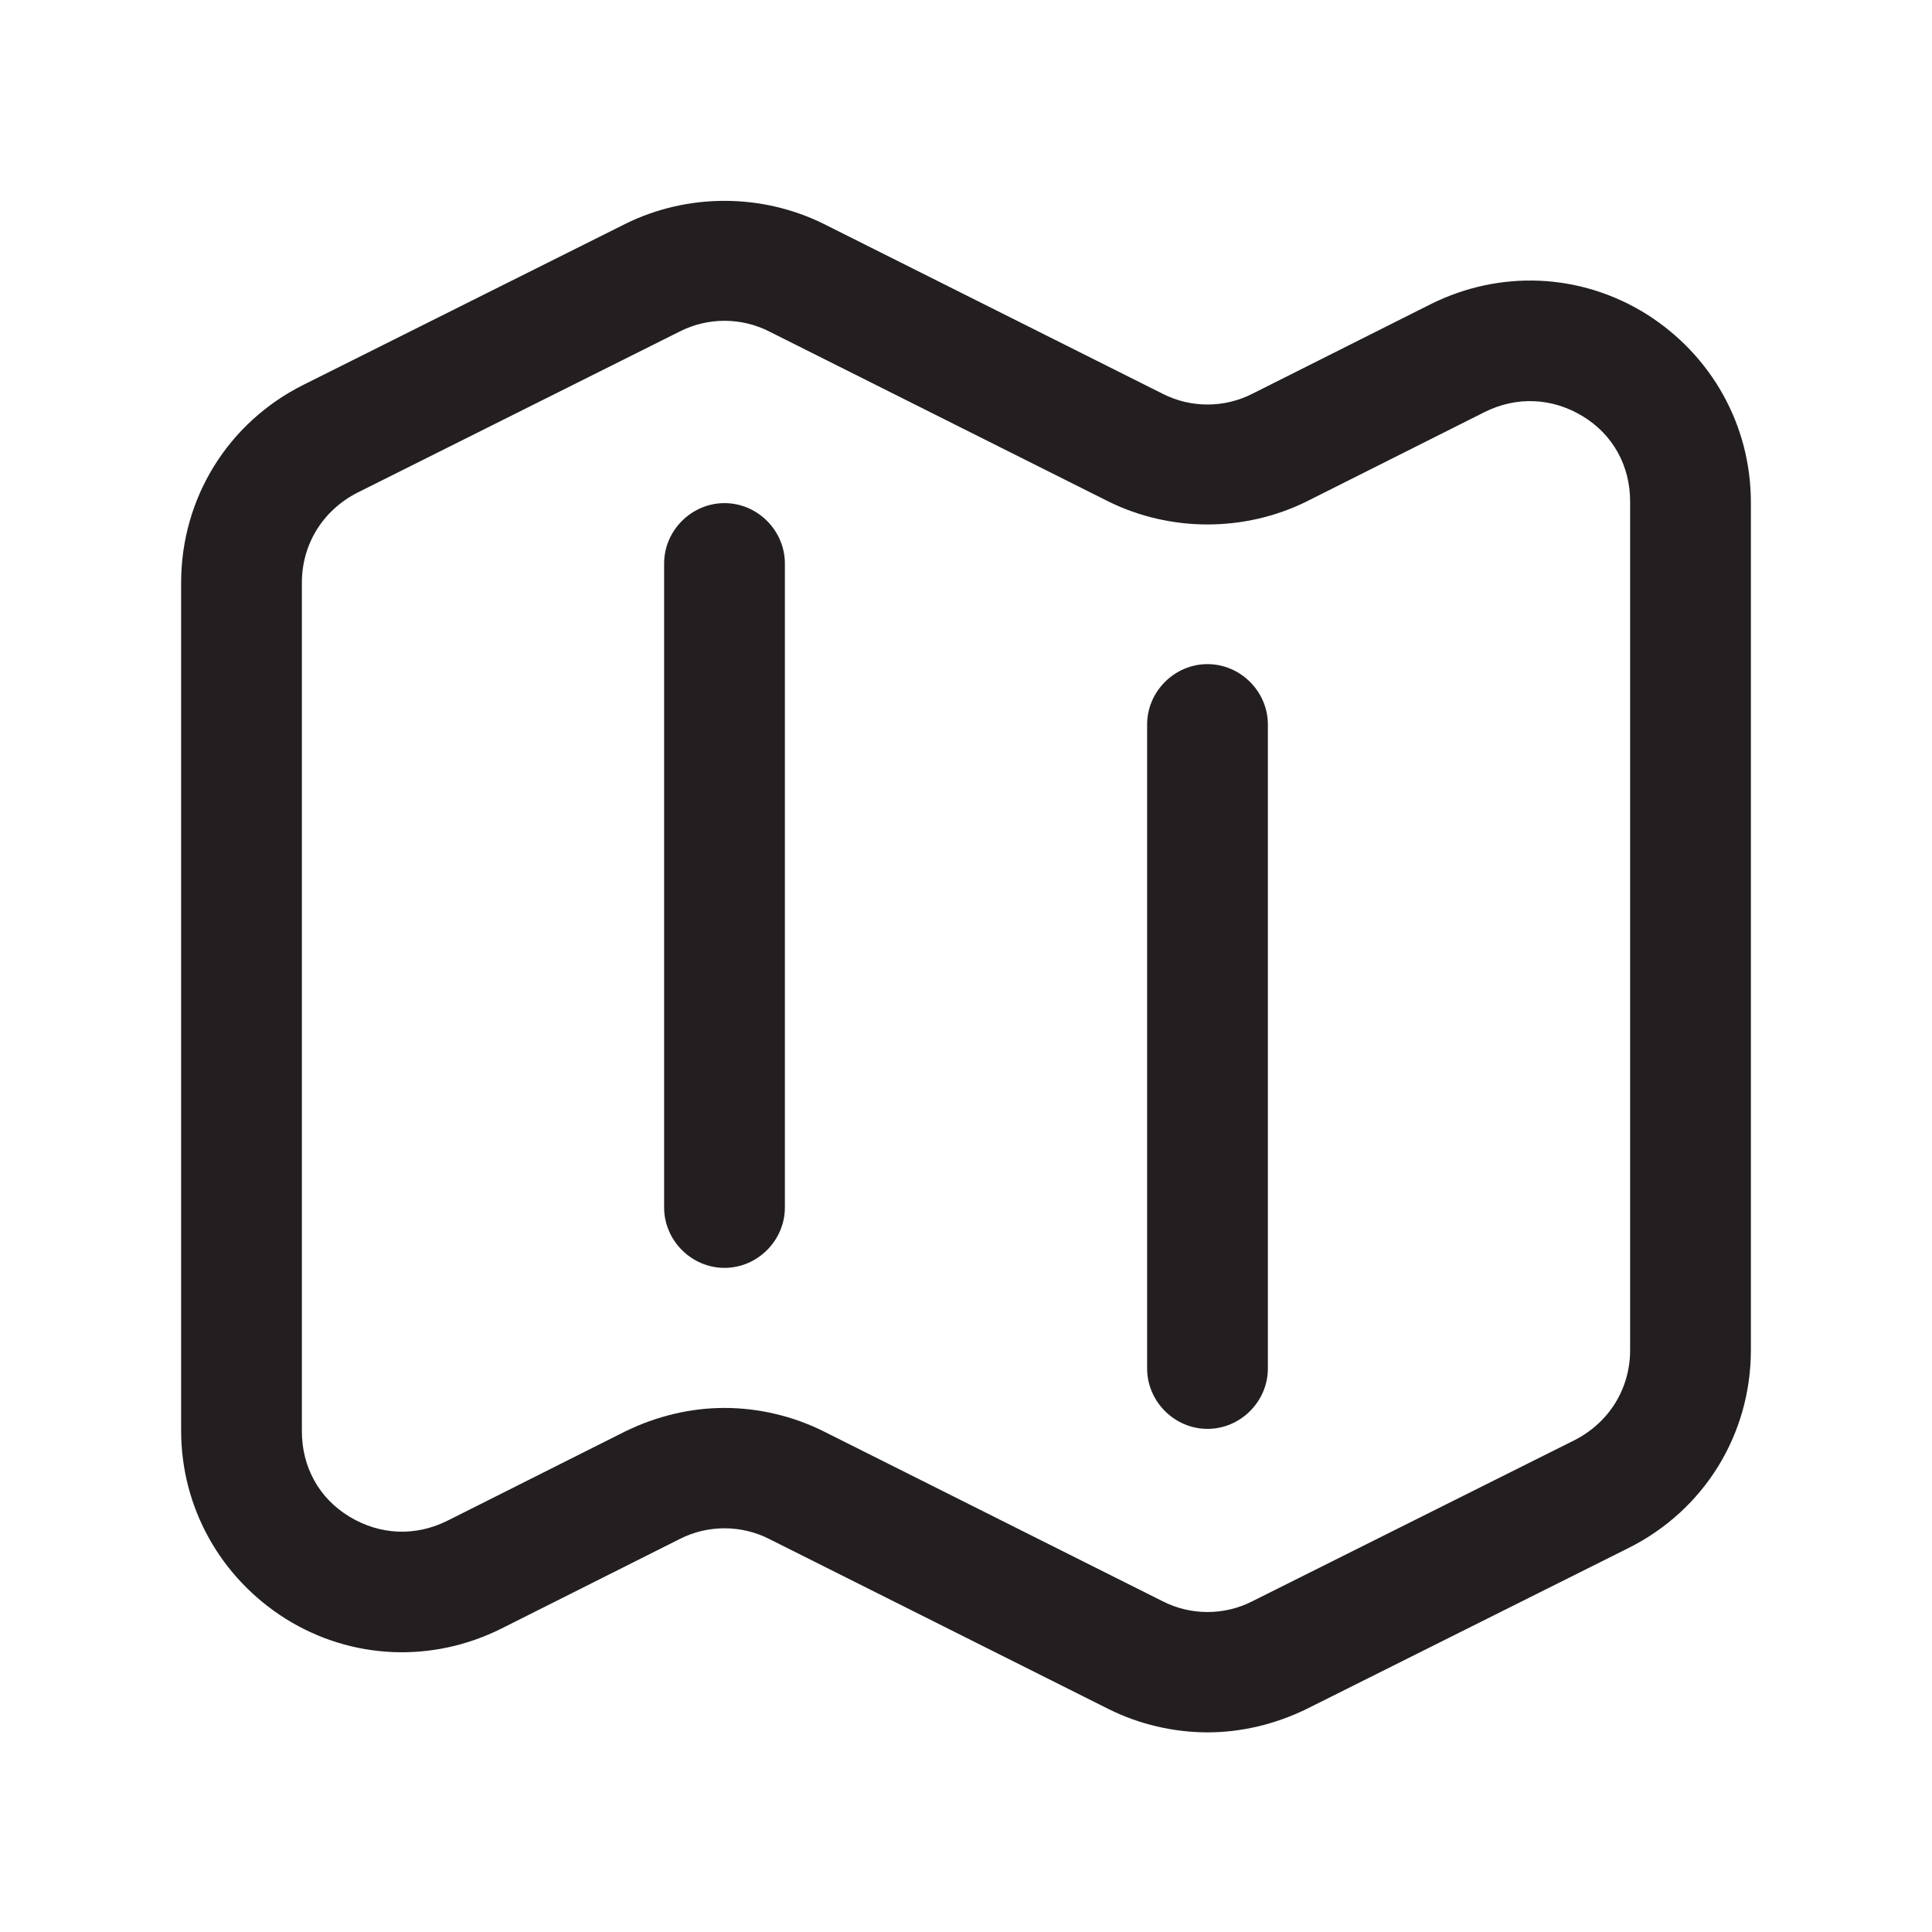 <?xml version="1.0" encoding="UTF-8"?><svg xmlns="http://www.w3.org/2000/svg" viewBox="0 0 24 24"><defs><style>.v{fill:#231f20;}</style></defs><g id="a"/><g id="b"/><g id="c"/><g id="d"/><g id="e"/><g id="f"/><g id="g"/><g id="h"/><g id="i"/><g id="j"/><g id="k"/><g id="l"/><g id="m"/><g id="n"/><g id="o"/><g id="p"/><g id="q"/><g id="r"/><g id="s"/><g id="t"><g><path class="v" d="M20.45,3.9c-.82-.51-1.82-.55-2.68-.12l-2.21,1.11c-.35,.18-.77,.18-1.12,0l-4.21-2.11c-.77-.38-1.69-.38-2.46,0L3.77,4.78c-.94,.47-1.52,1.41-1.52,2.46v10.53c0,.96,.49,1.83,1.3,2.34,.82,.51,1.82,.55,2.68,.12l2.21-1.11c.35-.18,.77-.18,1.12,0l4.21,2.11c.38,.19,.81,.29,1.23,.29s.84-.1,1.23-.29l4-2c.94-.47,1.52-1.41,1.52-2.46V6.24c0-.96-.49-1.83-1.3-2.34Zm-.2,12.87c0,.48-.26,.9-.69,1.12l-4,2c-.35,.18-.77,.18-1.12,0l-4.21-2.11c-.38-.19-.81-.29-1.23-.29s-.84,.1-1.23,.29l-2.21,1.11c-.4,.2-.84,.18-1.22-.05-.38-.23-.59-.62-.59-1.06V7.24c0-.48,.26-.9,.69-1.12l4-2c.35-.18,.77-.18,1.12,0l4.21,2.11c.77,.38,1.69,.38,2.46,0l2.21-1.11c.4-.2,.84-.18,1.22,.05s.59,.62,.59,1.06v10.53Z"/><path class="v" d="M15,8.25c-.41,0-.75,.34-.75,.75v8c0,.41,.34,.75,.75,.75s.75-.34,.75-.75V9c0-.41-.34-.75-.75-.75Z"/><path class="v" d="M9,6.25c-.41,0-.75,.34-.75,.75V15c0,.41,.34,.75,.75,.75s.75-.34,.75-.75V7c0-.41-.34-.75-.75-.75Z"/></g></g><g id="u"/></svg>